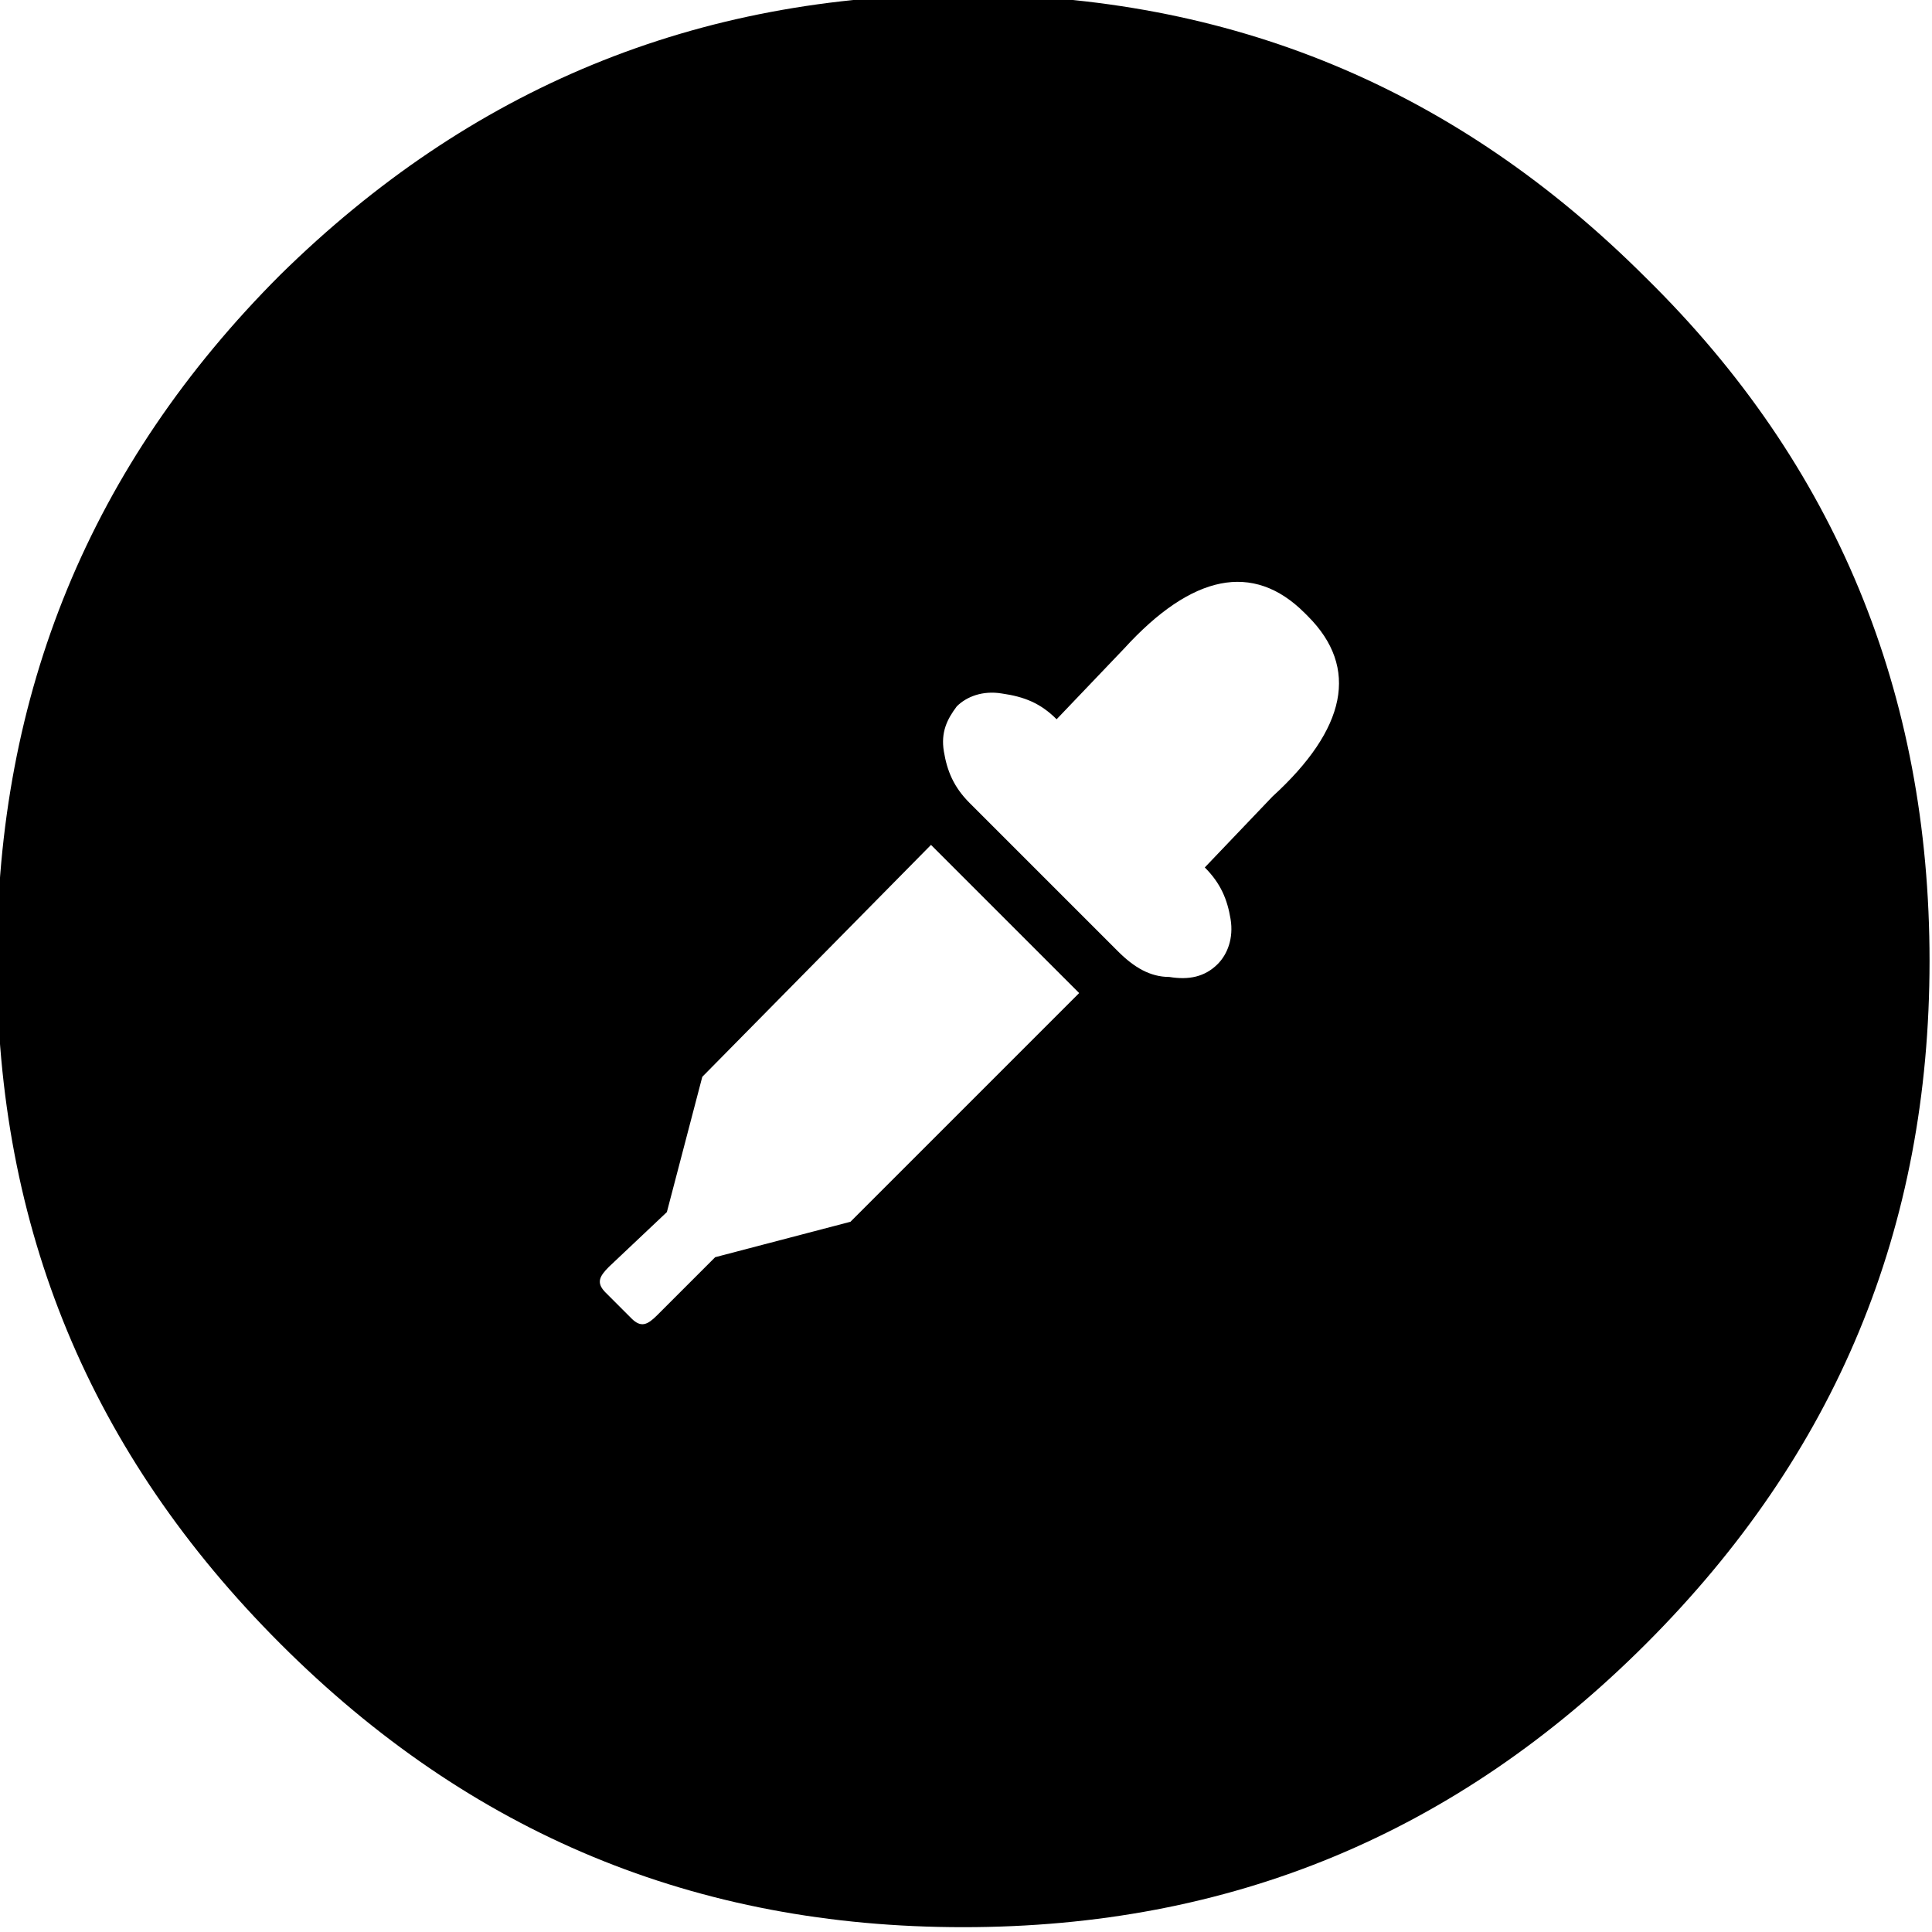 <?xml version="1.0" encoding="utf-8"?>
<!-- Generator: Adobe Illustrator 23.1.1, SVG Export Plug-In . SVG Version: 6.00 Build 0)  -->
<svg version="1.1" id="Ebene_1" xmlns="http://www.w3.org/2000/svg" xmlns:xlink="http://www.w3.org/1999/xlink" x="0px" y="0px"
	 viewBox="0 0 58 58" style="enable-background:new 0 0 58 58;" xml:space="preserve">
<g transform="matrix( 0.967, 0, 0, 0.967, 214,458) ">
	<g transform="matrix( 1, 0, 0, 1, 0,0) ">
		<g>
			<g id="Symbol_184_0_Layer0_0_FILL">
				<path d="M-170.2-465c-5.9-5.9-12.9-8.8-21.2-8.8s-15.3,2.9-21.2,8.7c-5.9,5.9-8.8,13-8.8,21.3c0,8.3,2.9,15.3,8.8,21.2
					c5.9,5.9,12.9,8.8,21.2,8.8s15.3-2.9,21.2-8.8c5.9-5.9,8.8-12.9,8.8-21.2C-161.4-452.1-164.3-459.2-170.2-465 M-186.4-453.5
					c2.1-2.3,4-2.7,5.6-1.1l0.1,0.1c1.6,1.6,1.2,3.5-1.1,5.6l-2.1,2.2c0.5,0.5,0.7,1,0.8,1.6c0.1,0.6-0.1,1.1-0.4,1.4
					c-0.4,0.4-0.9,0.5-1.5,0.4c-0.6,0-1.1-0.3-1.6-0.8l-4.6-4.6c-0.5-0.5-0.7-1-0.8-1.6c-0.1-0.6,0.1-1,0.4-1.4
					c0.3-0.3,0.8-0.5,1.4-0.4c0.7,0.1,1.2,0.3,1.7,0.8L-186.4-453.5 M-202.5-433.5c-0.3-0.3-0.2-0.5,0.1-0.8l1.8-1.7l1.1-4.2
					l7.1-7.2l4.6,4.6l-7.1,7.1l-4.2,1.1l-1.8,1.8c-0.3,0.3-0.5,0.4-0.8,0.1L-202.5-433.5z"/>
			</g>
		</g>
	</g>
</g>
</svg>
